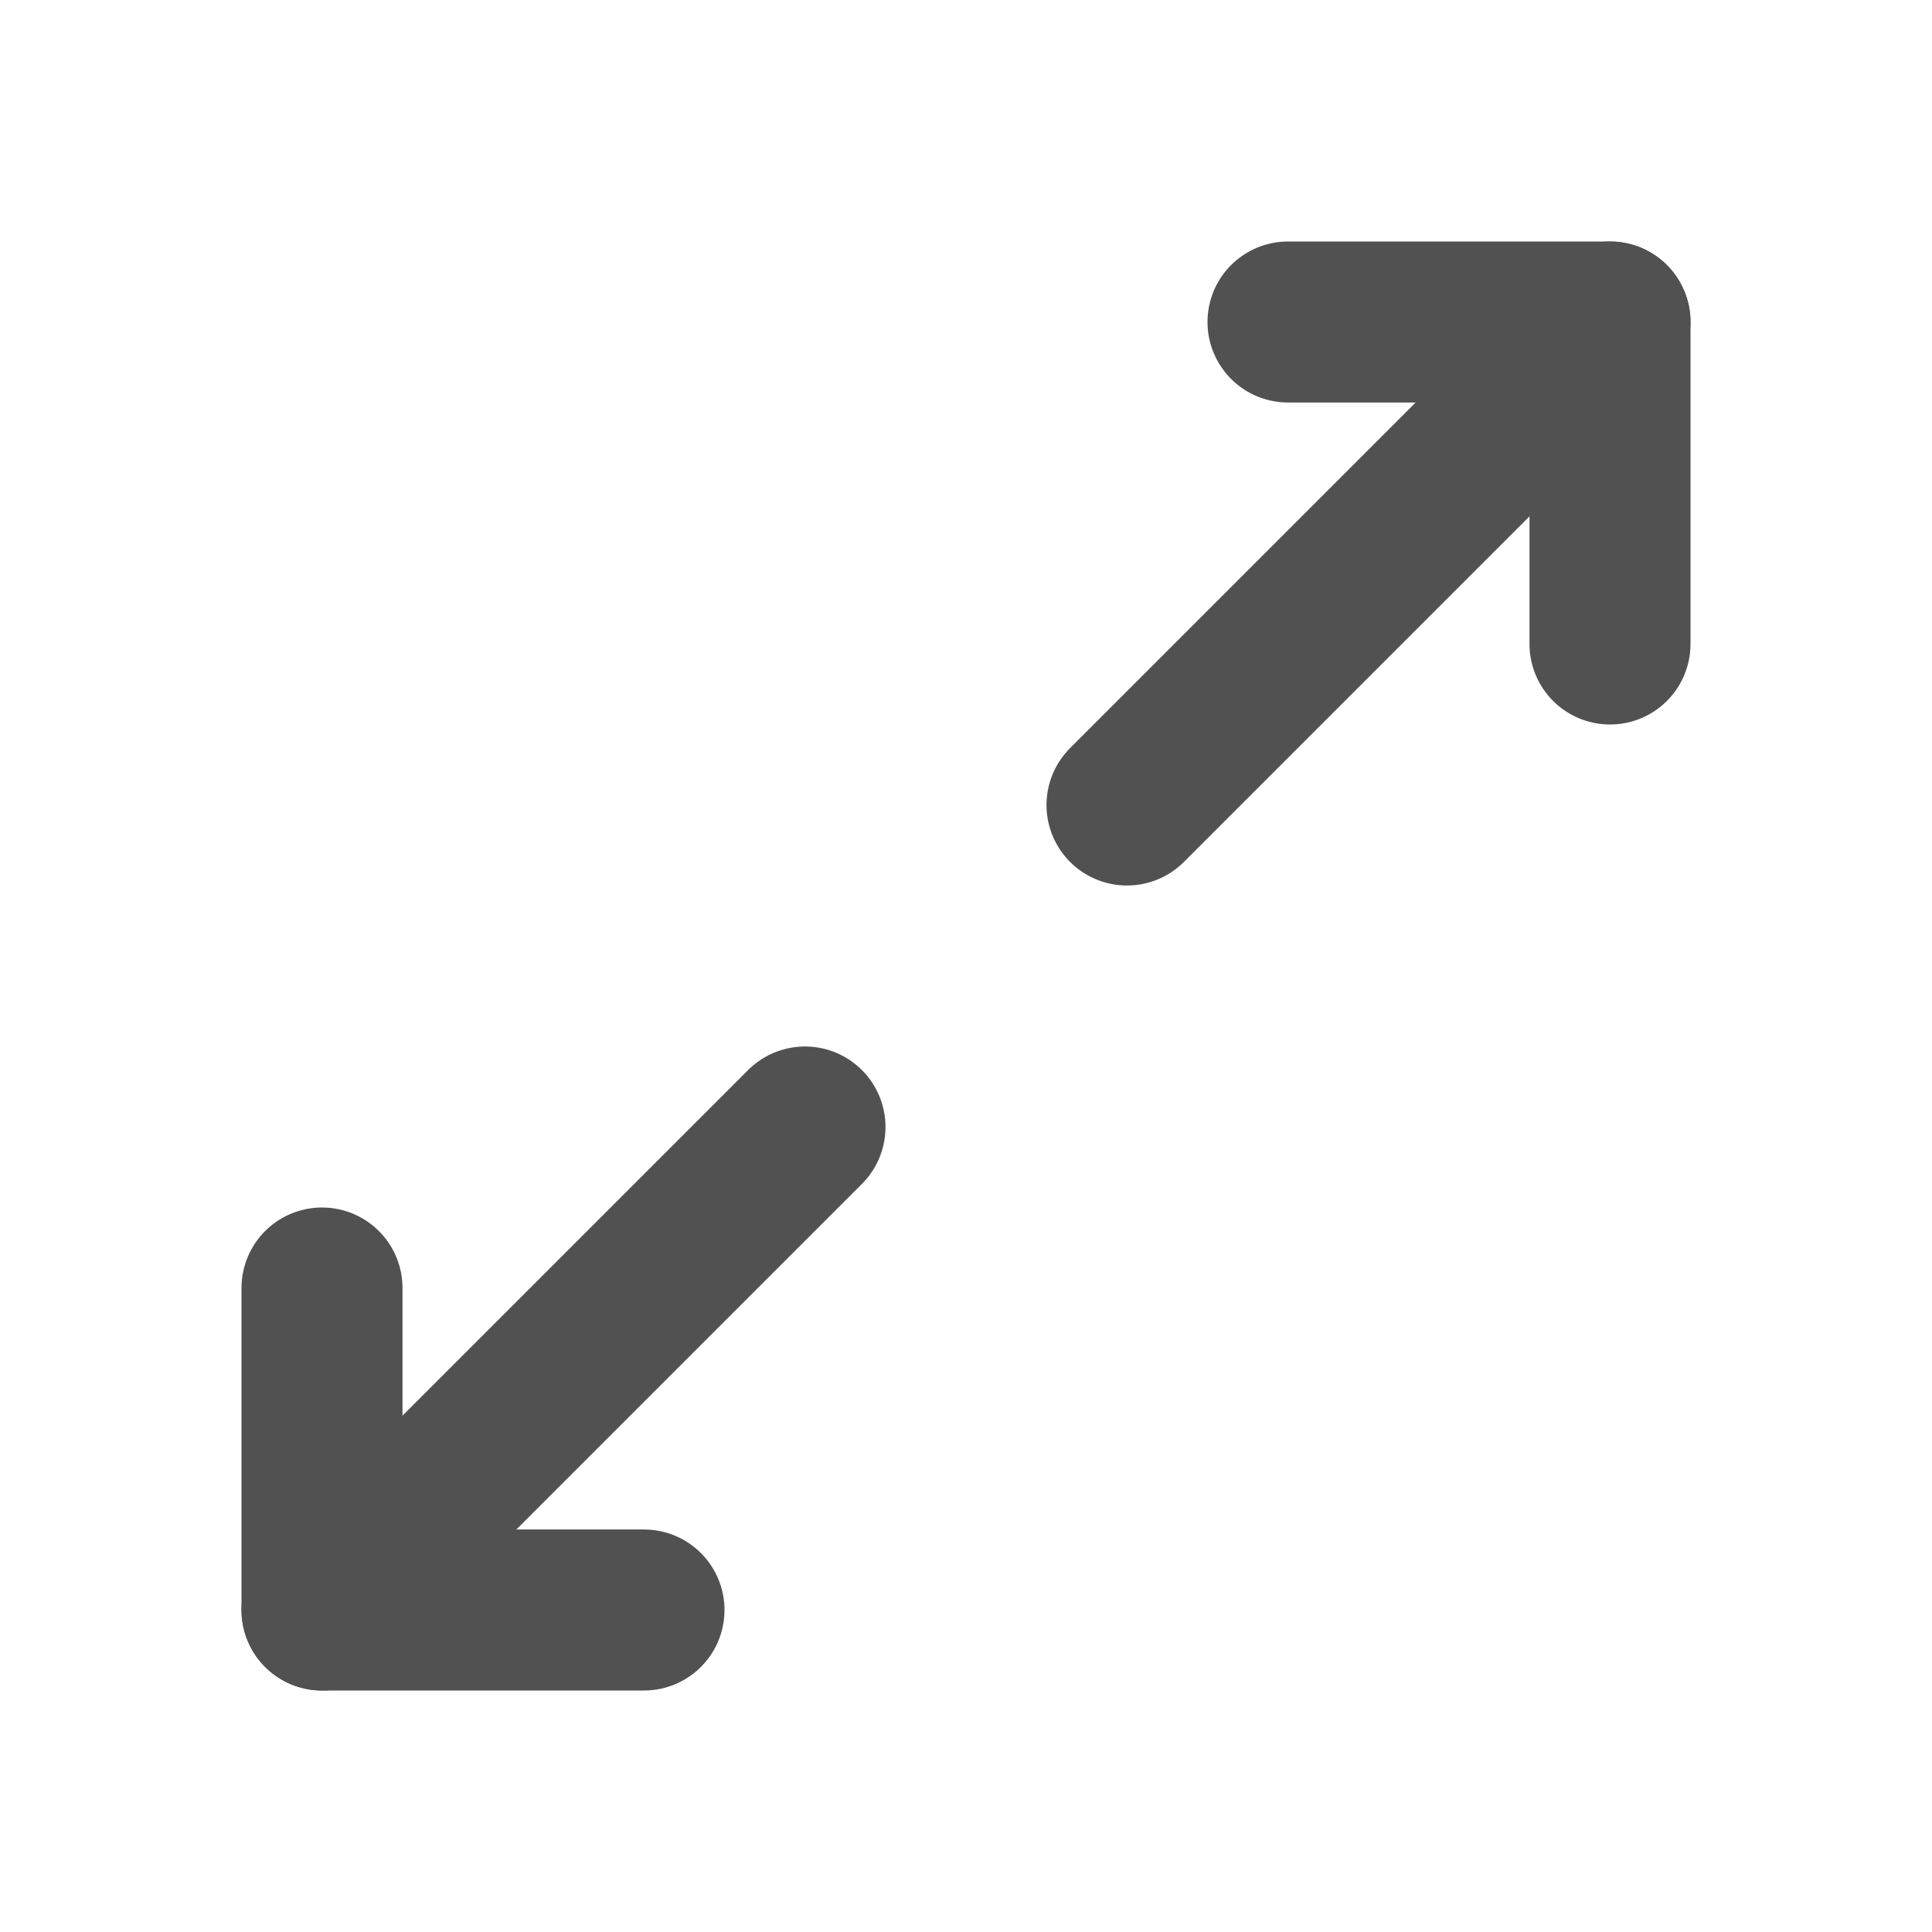 <svg width="24" height="24" viewBox="0 0 24 24" fill="none" xmlns="http://www.w3.org/2000/svg">
<g clip-path="url(#clip0_410_3829)">
<path d="M16 4H20V8" stroke="#515151" stroke-width="2" stroke-linecap="round" stroke-linejoin="round"/>
<path d="M14 10L20 4" stroke="#515151" stroke-width="2" stroke-linecap="round" stroke-linejoin="round"/>
<path d="M8 20H4V16" stroke="#515151" stroke-width="2" stroke-linecap="round" stroke-linejoin="round"/>
<path d="M4 20L10 14" stroke="#515151" stroke-width="2" stroke-linecap="round" stroke-linejoin="round"/>
</g>
<defs>
<clipPath id="clip0_410_3829">
<rect width="24" height="24" fill="white"/>
</clipPath>
</defs>
</svg>
